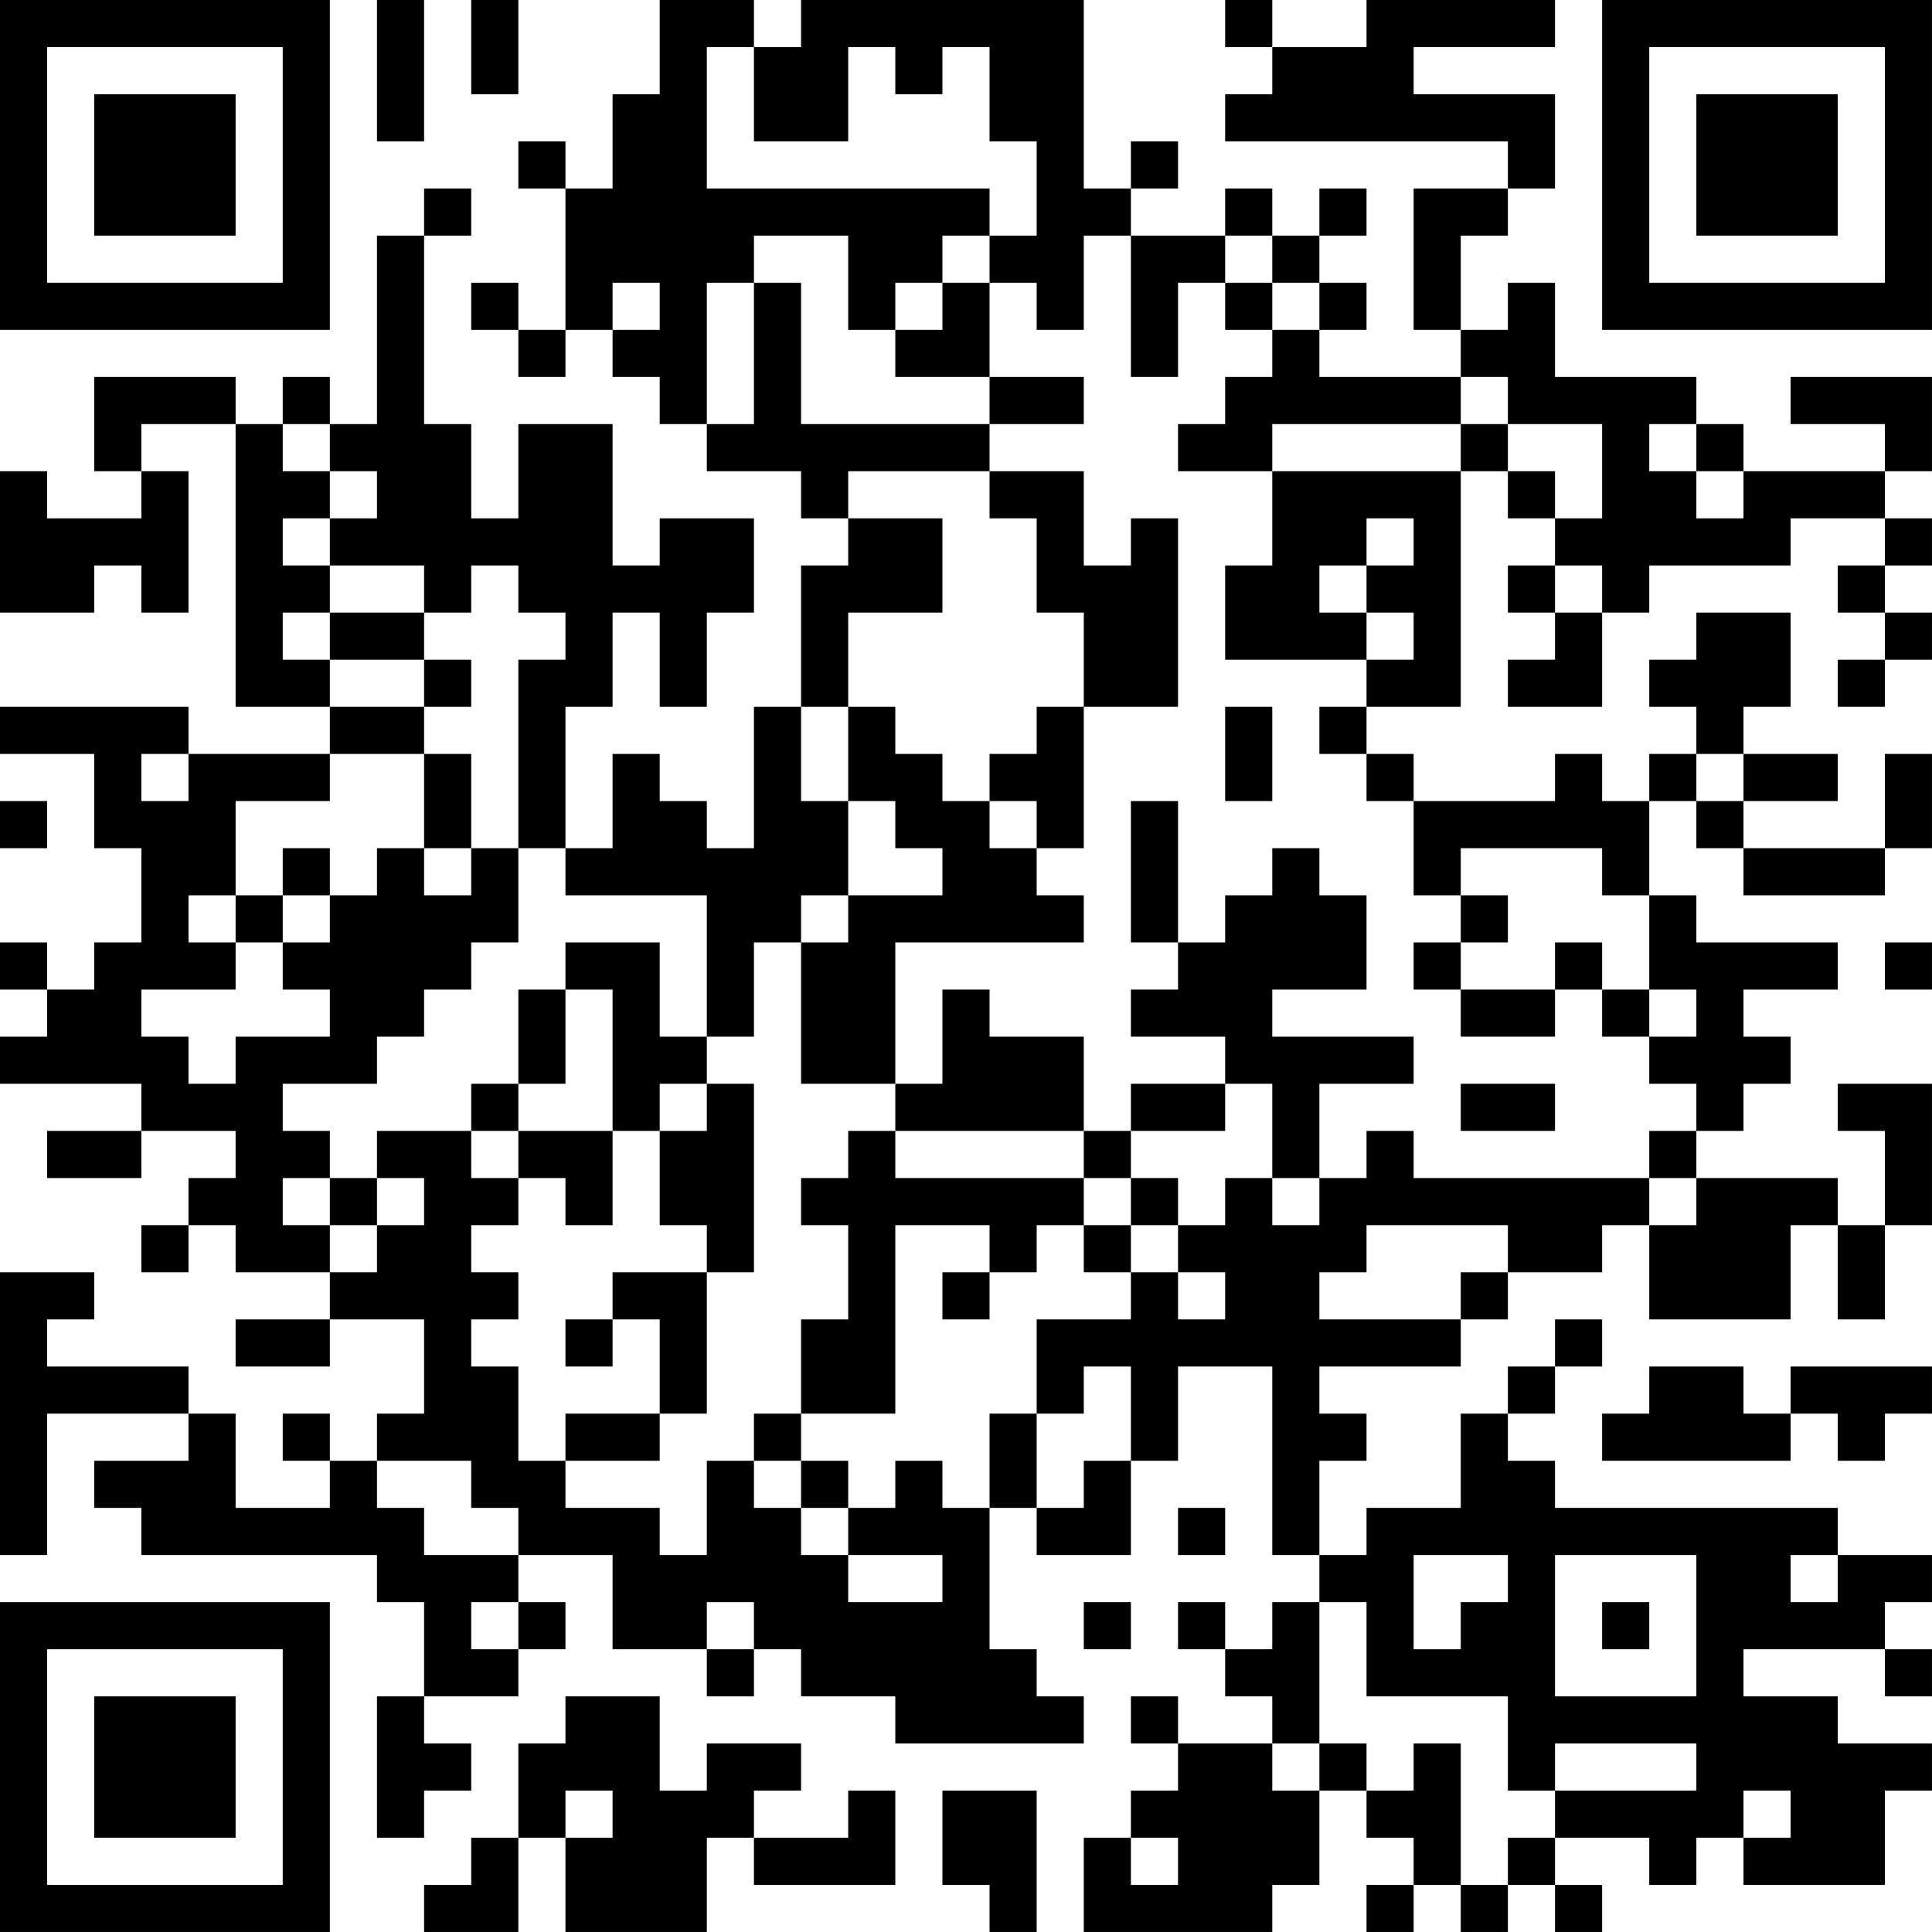 <?xml version="1.0" encoding="UTF-8"?>
<svg xmlns="http://www.w3.org/2000/svg" version="1.1" width="200" height="200" viewBox="0 0 200 200"><rect x="0" y="0" width="200" height="200" fill="#ffffff"/><g transform="scale(4.878)"><g transform="translate(0,0)"><path fill-rule="evenodd" d="M8 0L8 3L9 3L9 0ZM10 0L10 2L11 2L11 0ZM14 0L14 2L13 2L13 4L12 4L12 3L11 3L11 4L12 4L12 7L11 7L11 6L10 6L10 7L11 7L11 8L12 8L12 7L13 7L13 8L14 8L14 9L15 9L15 10L17 10L17 11L18 11L18 12L17 12L17 15L16 15L16 18L15 18L15 17L14 17L14 16L13 16L13 18L12 18L12 15L13 15L13 13L14 13L14 15L15 15L15 13L16 13L16 11L14 11L14 12L13 12L13 9L11 9L11 11L10 11L10 9L9 9L9 5L10 5L10 4L9 4L9 5L8 5L8 9L7 9L7 8L6 8L6 9L5 9L5 8L2 8L2 10L3 10L3 11L1 11L1 10L0 10L0 13L2 13L2 12L3 12L3 13L4 13L4 10L3 10L3 9L5 9L5 15L7 15L7 16L4 16L4 15L0 15L0 16L2 16L2 18L3 18L3 20L2 20L2 21L1 21L1 20L0 20L0 21L1 21L1 22L0 22L0 23L3 23L3 24L1 24L1 25L3 25L3 24L5 24L5 25L4 25L4 26L3 26L3 27L4 27L4 26L5 26L5 27L7 27L7 28L5 28L5 29L7 29L7 28L9 28L9 30L8 30L8 31L7 31L7 30L6 30L6 31L7 31L7 32L5 32L5 30L4 30L4 29L1 29L1 28L2 28L2 27L0 27L0 33L1 33L1 30L4 30L4 31L2 31L2 32L3 32L3 33L8 33L8 34L9 34L9 36L8 36L8 39L9 39L9 38L10 38L10 37L9 37L9 36L11 36L11 35L12 35L12 34L11 34L11 33L13 33L13 35L15 35L15 36L16 36L16 35L17 35L17 36L19 36L19 37L23 37L23 36L22 36L22 35L21 35L21 32L22 32L22 33L24 33L24 31L25 31L25 29L27 29L27 33L28 33L28 34L27 34L27 35L26 35L26 34L25 34L25 35L26 35L26 36L27 36L27 37L25 37L25 36L24 36L24 37L25 37L25 38L24 38L24 39L23 39L23 41L27 41L27 40L28 40L28 38L29 38L29 39L30 39L30 40L29 40L29 41L30 41L30 40L31 40L31 41L32 41L32 40L33 40L33 41L34 41L34 40L33 40L33 39L35 39L35 40L36 40L36 39L37 39L37 40L40 40L40 38L41 38L41 37L39 37L39 36L37 36L37 35L40 35L40 36L41 36L41 35L40 35L40 34L41 34L41 33L39 33L39 32L33 32L33 31L32 31L32 30L33 30L33 29L34 29L34 28L33 28L33 29L32 29L32 30L31 30L31 32L29 32L29 33L28 33L28 31L29 31L29 30L28 30L28 29L31 29L31 28L32 28L32 27L34 27L34 26L35 26L35 28L38 28L38 26L39 26L39 28L40 28L40 26L41 26L41 23L39 23L39 24L40 24L40 26L39 26L39 25L36 25L36 24L37 24L37 23L38 23L38 22L37 22L37 21L39 21L39 20L36 20L36 19L35 19L35 17L36 17L36 18L37 18L37 19L40 19L40 18L41 18L41 16L40 16L40 18L37 18L37 17L39 17L39 16L37 16L37 15L38 15L38 13L36 13L36 14L35 14L35 15L36 15L36 16L35 16L35 17L34 17L34 16L33 16L33 17L30 17L30 16L29 16L29 15L31 15L31 10L32 10L32 11L33 11L33 12L32 12L32 13L33 13L33 14L32 14L32 15L34 15L34 13L35 13L35 12L38 12L38 11L40 11L40 12L39 12L39 13L40 13L40 14L39 14L39 15L40 15L40 14L41 14L41 13L40 13L40 12L41 12L41 11L40 11L40 10L41 10L41 8L38 8L38 9L40 9L40 10L37 10L37 9L36 9L36 8L33 8L33 6L32 6L32 7L31 7L31 5L32 5L32 4L33 4L33 2L30 2L30 1L33 1L33 0L29 0L29 1L27 1L27 0L26 0L26 1L27 1L27 2L26 2L26 3L32 3L32 4L30 4L30 7L31 7L31 8L28 8L28 7L29 7L29 6L28 6L28 5L29 5L29 4L28 4L28 5L27 5L27 4L26 4L26 5L24 5L24 4L25 4L25 3L24 3L24 4L23 4L23 0L17 0L17 1L16 1L16 0ZM15 1L15 4L21 4L21 5L20 5L20 6L19 6L19 7L18 7L18 5L16 5L16 6L15 6L15 9L16 9L16 6L17 6L17 9L21 9L21 10L18 10L18 11L20 11L20 13L18 13L18 15L17 15L17 17L18 17L18 19L17 19L17 20L16 20L16 22L15 22L15 19L12 19L12 18L11 18L11 14L12 14L12 13L11 13L11 12L10 12L10 13L9 13L9 12L7 12L7 11L8 11L8 10L7 10L7 9L6 9L6 10L7 10L7 11L6 11L6 12L7 12L7 13L6 13L6 14L7 14L7 15L9 15L9 16L7 16L7 17L5 17L5 19L4 19L4 20L5 20L5 21L3 21L3 22L4 22L4 23L5 23L5 22L7 22L7 21L6 21L6 20L7 20L7 19L8 19L8 18L9 18L9 19L10 19L10 18L11 18L11 20L10 20L10 21L9 21L9 22L8 22L8 23L6 23L6 24L7 24L7 25L6 25L6 26L7 26L7 27L8 27L8 26L9 26L9 25L8 25L8 24L10 24L10 25L11 25L11 26L10 26L10 27L11 27L11 28L10 28L10 29L11 29L11 31L12 31L12 32L14 32L14 33L15 33L15 31L16 31L16 32L17 32L17 33L18 33L18 34L20 34L20 33L18 33L18 32L19 32L19 31L20 31L20 32L21 32L21 30L22 30L22 32L23 32L23 31L24 31L24 29L23 29L23 30L22 30L22 28L24 28L24 27L25 27L25 28L26 28L26 27L25 27L25 26L26 26L26 25L27 25L27 26L28 26L28 25L29 25L29 24L30 24L30 25L35 25L35 26L36 26L36 25L35 25L35 24L36 24L36 23L35 23L35 22L36 22L36 21L35 21L35 19L34 19L34 18L31 18L31 19L30 19L30 17L29 17L29 16L28 16L28 15L29 15L29 14L30 14L30 13L29 13L29 12L30 12L30 11L29 11L29 12L28 12L28 13L29 13L29 14L26 14L26 12L27 12L27 10L31 10L31 9L32 9L32 10L33 10L33 11L34 11L34 9L32 9L32 8L31 8L31 9L27 9L27 10L25 10L25 9L26 9L26 8L27 8L27 7L28 7L28 6L27 6L27 5L26 5L26 6L25 6L25 8L24 8L24 5L23 5L23 7L22 7L22 6L21 6L21 5L22 5L22 3L21 3L21 1L20 1L20 2L19 2L19 1L18 1L18 3L16 3L16 1ZM13 6L13 7L14 7L14 6ZM20 6L20 7L19 7L19 8L21 8L21 9L23 9L23 8L21 8L21 6ZM26 6L26 7L27 7L27 6ZM35 9L35 10L36 10L36 11L37 11L37 10L36 10L36 9ZM21 10L21 11L22 11L22 13L23 13L23 15L22 15L22 16L21 16L21 17L20 17L20 16L19 16L19 15L18 15L18 17L19 17L19 18L20 18L20 19L18 19L18 20L17 20L17 23L19 23L19 24L18 24L18 25L17 25L17 26L18 26L18 28L17 28L17 30L16 30L16 31L17 31L17 32L18 32L18 31L17 31L17 30L19 30L19 26L21 26L21 27L20 27L20 28L21 28L21 27L22 27L22 26L23 26L23 27L24 27L24 26L25 26L25 25L24 25L24 24L26 24L26 23L27 23L27 25L28 25L28 23L30 23L30 22L27 22L27 21L29 21L29 19L28 19L28 18L27 18L27 19L26 19L26 20L25 20L25 17L24 17L24 20L25 20L25 21L24 21L24 22L26 22L26 23L24 23L24 24L23 24L23 22L21 22L21 21L20 21L20 23L19 23L19 20L23 20L23 19L22 19L22 18L23 18L23 15L25 15L25 11L24 11L24 12L23 12L23 10ZM33 12L33 13L34 13L34 12ZM7 13L7 14L9 14L9 15L10 15L10 14L9 14L9 13ZM26 15L26 17L27 17L27 15ZM3 16L3 17L4 17L4 16ZM9 16L9 18L10 18L10 16ZM36 16L36 17L37 17L37 16ZM0 17L0 18L1 18L1 17ZM21 17L21 18L22 18L22 17ZM6 18L6 19L5 19L5 20L6 20L6 19L7 19L7 18ZM31 19L31 20L30 20L30 21L31 21L31 22L33 22L33 21L34 21L34 22L35 22L35 21L34 21L34 20L33 20L33 21L31 21L31 20L32 20L32 19ZM12 20L12 21L11 21L11 23L10 23L10 24L11 24L11 25L12 25L12 26L13 26L13 24L14 24L14 26L15 26L15 27L13 27L13 28L12 28L12 29L13 29L13 28L14 28L14 30L12 30L12 31L14 31L14 30L15 30L15 27L16 27L16 23L15 23L15 22L14 22L14 20ZM40 20L40 21L41 21L41 20ZM12 21L12 23L11 23L11 24L13 24L13 21ZM14 23L14 24L15 24L15 23ZM31 23L31 24L33 24L33 23ZM19 24L19 25L23 25L23 26L24 26L24 25L23 25L23 24ZM7 25L7 26L8 26L8 25ZM29 26L29 27L28 27L28 28L31 28L31 27L32 27L32 26ZM35 29L35 30L34 30L34 31L38 31L38 30L39 30L39 31L40 31L40 30L41 30L41 29L38 29L38 30L37 30L37 29ZM8 31L8 32L9 32L9 33L11 33L11 32L10 32L10 31ZM25 32L25 33L26 33L26 32ZM30 33L30 35L31 35L31 34L32 34L32 33ZM33 33L33 36L36 36L36 33ZM38 33L38 34L39 34L39 33ZM10 34L10 35L11 35L11 34ZM15 34L15 35L16 35L16 34ZM23 34L23 35L24 35L24 34ZM28 34L28 37L27 37L27 38L28 38L28 37L29 37L29 38L30 38L30 37L31 37L31 40L32 40L32 39L33 39L33 38L36 38L36 37L33 37L33 38L32 38L32 36L29 36L29 34ZM34 34L34 35L35 35L35 34ZM12 36L12 37L11 37L11 39L10 39L10 40L9 40L9 41L11 41L11 39L12 39L12 41L15 41L15 39L16 39L16 40L19 40L19 38L18 38L18 39L16 39L16 38L17 38L17 37L15 37L15 38L14 38L14 36ZM12 38L12 39L13 39L13 38ZM20 38L20 40L21 40L21 41L22 41L22 38ZM37 38L37 39L38 39L38 38ZM24 39L24 40L25 40L25 39ZM0 0L0 7L7 7L7 0ZM1 1L1 6L6 6L6 1ZM2 2L2 5L5 5L5 2ZM34 0L34 7L41 7L41 0ZM35 1L35 6L40 6L40 1ZM36 2L36 5L39 5L39 2ZM0 34L0 41L7 41L7 34ZM1 35L1 40L6 40L6 35ZM2 36L2 39L5 39L5 36Z" fill="#000000"/></g></g></svg>
